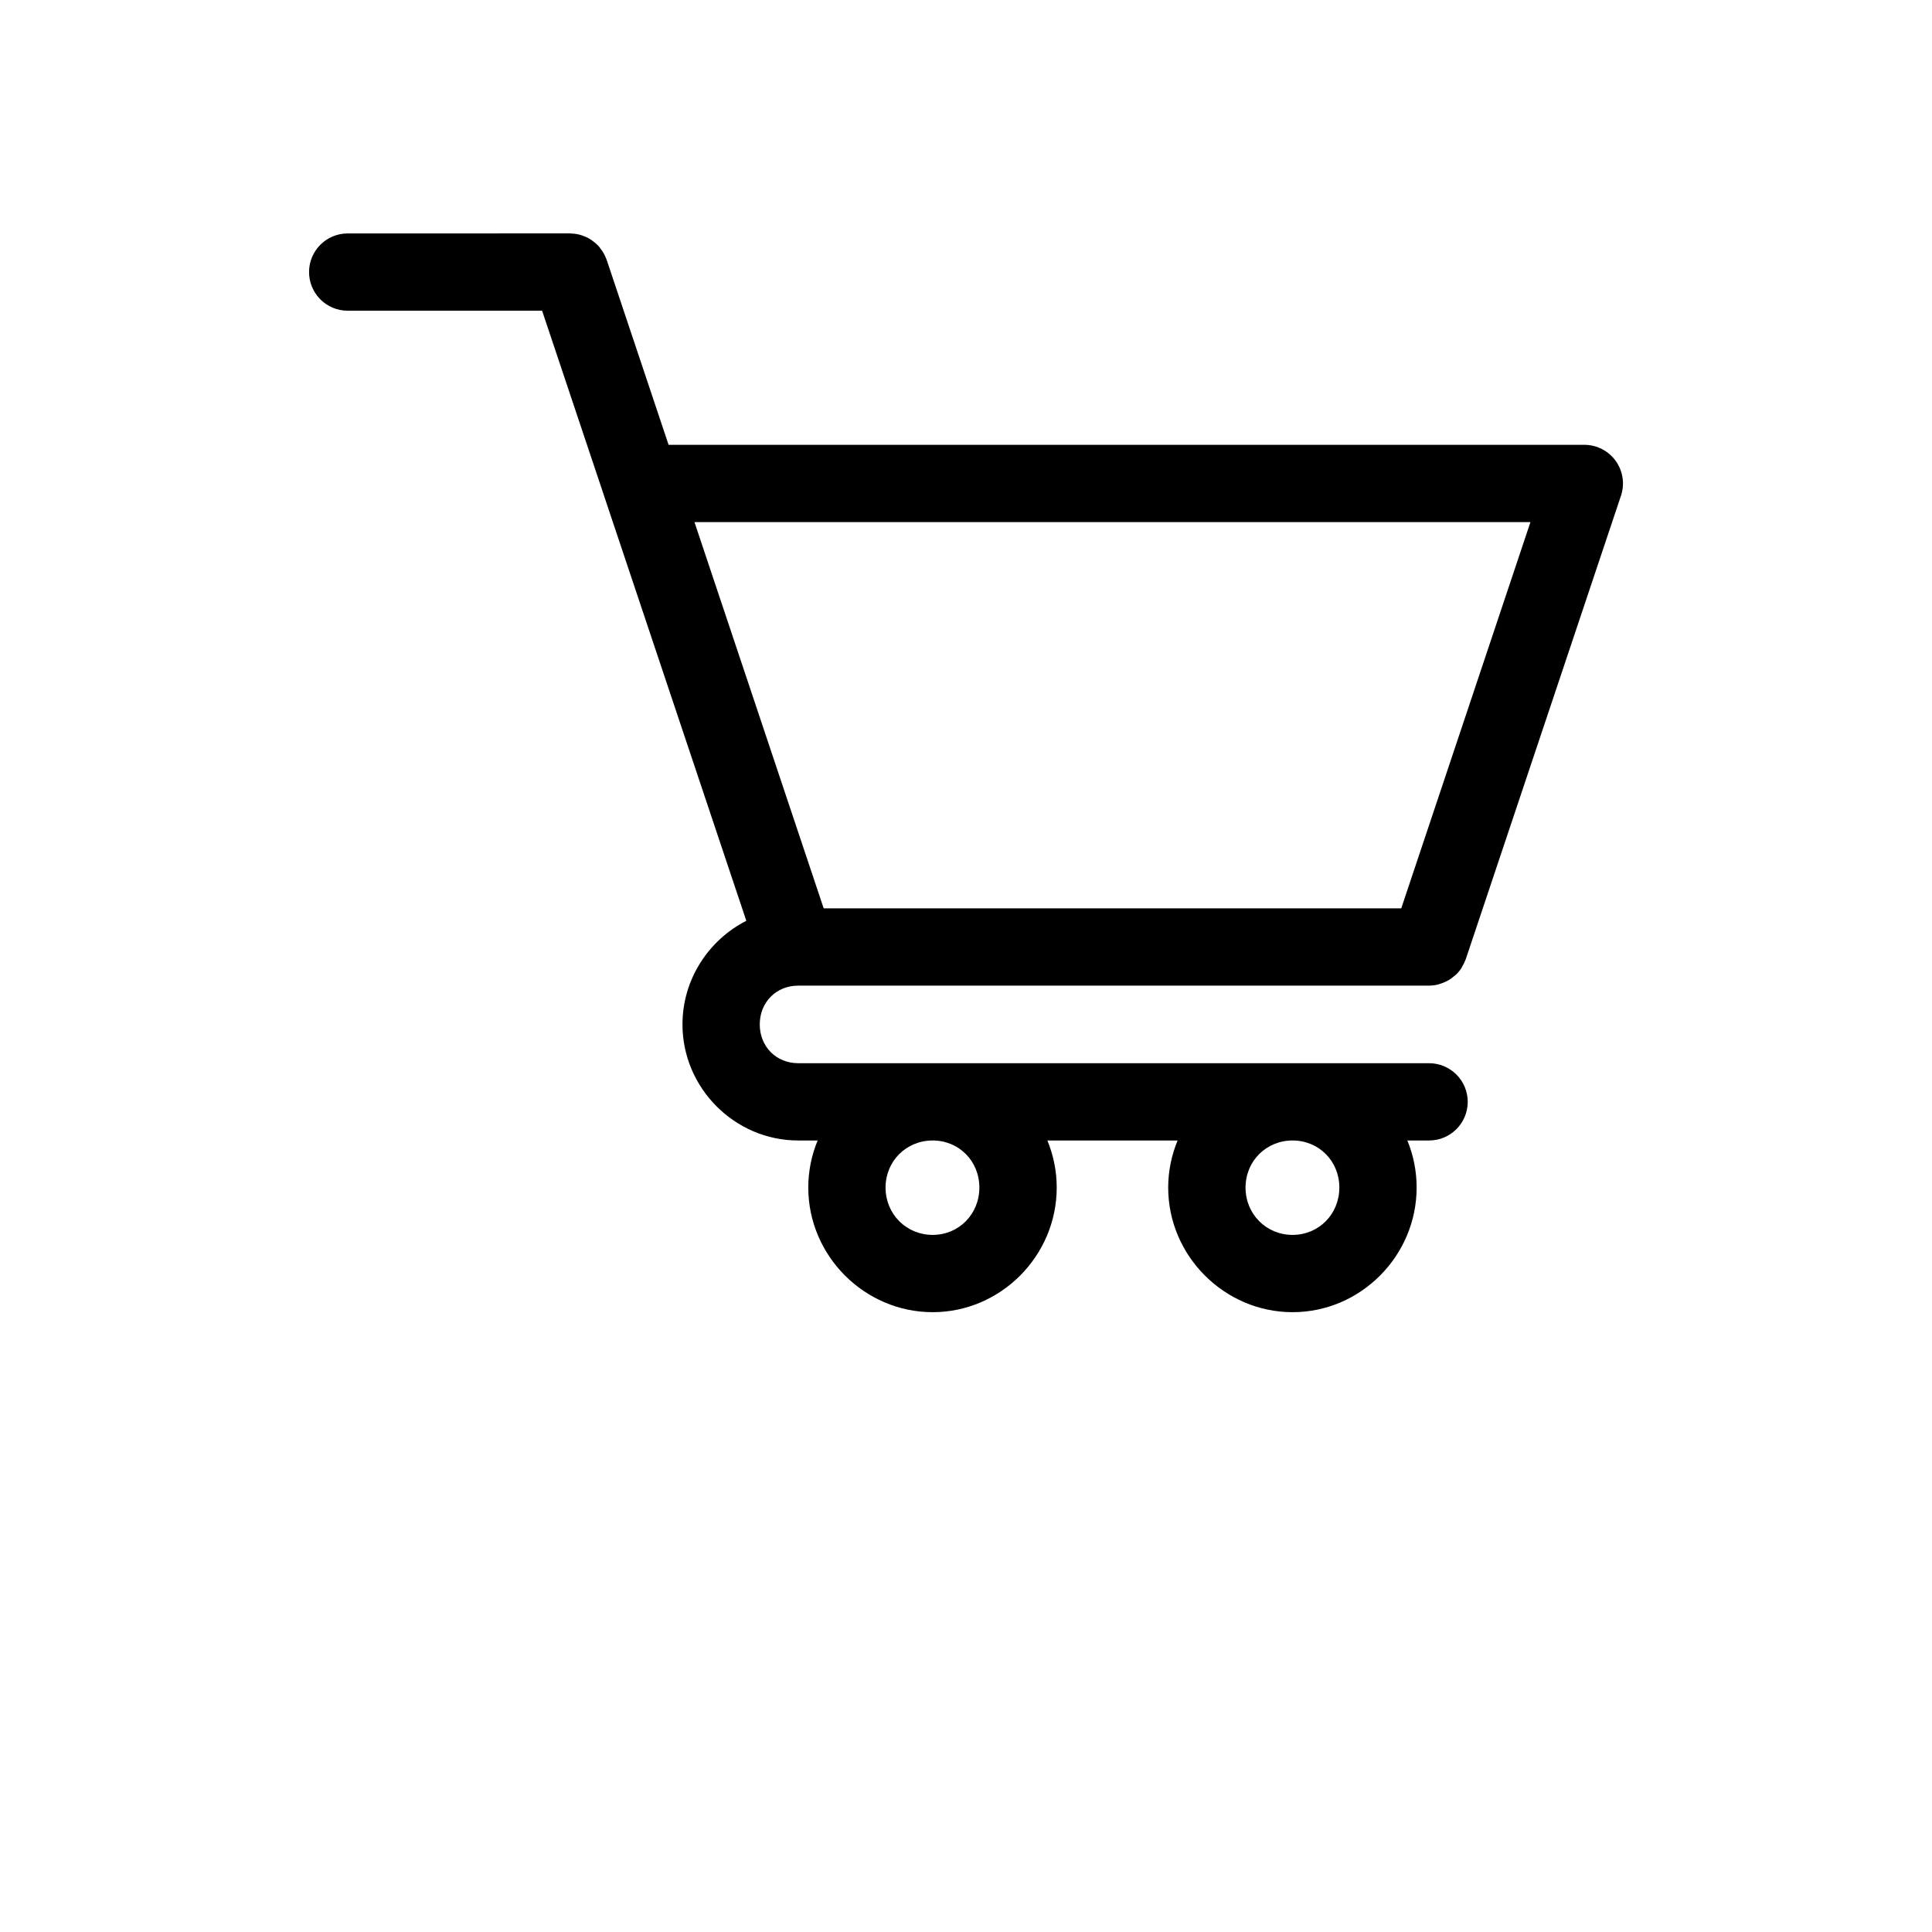 <?xml version="1.0" encoding="UTF-8"?>
<svg width="700pt" height="700pt" version="1.1" viewBox="0 0 700 700" xmlns="http://www.w3.org/2000/svg">
 <path d="m125.95 84.578c-7.703 0.016-13.945 6.246-13.973 13.945-0.016 3.715 1.449 7.289 4.07 9.926 2.621 2.637 6.184 4.121 9.902 4.129h70.465l22.422 66.965c0.008 0.035 0.016 0.074 0.027 0.109l51.543 153.97c-13.684 6.973-23.133 21.258-23.133 37.543 0 23.035 18.91 42.055 41.945 42.055h7.027c-2.188 5.273-3.391 11.043-3.391 17.062 0 24.711 20.359 45.145 45.062 45.145 24.703 0 44.953-20.434 44.953-45.145 0-6.019-1.215-11.789-3.391-17.062h47.195c-2.188 5.273-3.418 11.043-3.418 17.062 0 24.711 20.359 45.145 45.062 45.145s44.953-20.434 44.953-45.145c0-6.019-1.188-11.789-3.363-17.062h7.93c7.688-0.027 13.914-6.254 13.945-13.945 0.016-3.711-1.445-7.277-4.062-9.914-2.613-2.637-6.172-4.125-9.883-4.141h-228.62c-7.957 0-13.945-6-13.945-14.055 0-8.055 5.988-14.055 13.945-14.055h228.62c1.039-0.012 2.078-0.137 3.09-0.379 0.379-0.102 0.754-0.223 1.121-0.355 0.629-0.203 1.238-0.449 1.832-0.738 0.371-0.176 0.738-0.367 1.094-0.574 0.594-0.367 1.16-0.777 1.695-1.23 0.281-0.207 0.555-0.426 0.82-0.656 0.738-0.707 1.398-1.496 1.969-2.352 0.113-0.207 0.223-0.414 0.328-0.629 0.441-0.73 0.816-1.496 1.121-2.297 0.047-0.098 0.094-0.199 0.141-0.301l56.246-167.95c1.441-4.266 0.742-8.969-1.883-12.633-2.621-3.664-6.848-5.84-11.352-5.852h-331.82l-22.449-67.074c-0.07-0.172-0.145-0.348-0.219-0.516-0.215-0.547-0.461-1.074-0.738-1.586-0.188-0.348-0.387-0.684-0.602-1.016-0.223-0.328-0.461-0.648-0.711-0.957-0.184-0.262-0.375-0.516-0.574-0.766-0.441-0.477-0.918-0.926-1.422-1.34-0.309-0.258-0.629-0.504-0.957-0.738-0.516-0.371-1.055-0.711-1.613-1.012-0.324-0.156-0.652-0.305-0.984-0.438-0.379-0.164-0.762-0.309-1.148-0.441-0.336-0.113-0.672-0.211-1.012-0.301-0.066-0.008-0.129-0.02-0.191-0.027-0.488-0.117-0.98-0.211-1.477-0.273h-0.113c-0.398-0.047-0.801-0.074-1.203-0.086-0.129-0.012-0.254-0.02-0.383-0.027zm125.67 104.59h302.89l-46.812 139.95h-209.26zm86.297 224.05c9.52 0 16.926 7.438 16.926 17.062s-7.406 17.145-16.926 17.145c-9.52 0-17.062-7.519-17.062-17.145s7.543-17.062 17.062-17.062zm130.4 0c9.52 0 16.953 7.438 16.953 17.062s-7.434 17.145-16.953 17.145c-9.52 0-17.035-7.519-17.035-17.145s7.516-17.062 17.035-17.062z" fill-rule="evenodd"/>
</svg>
